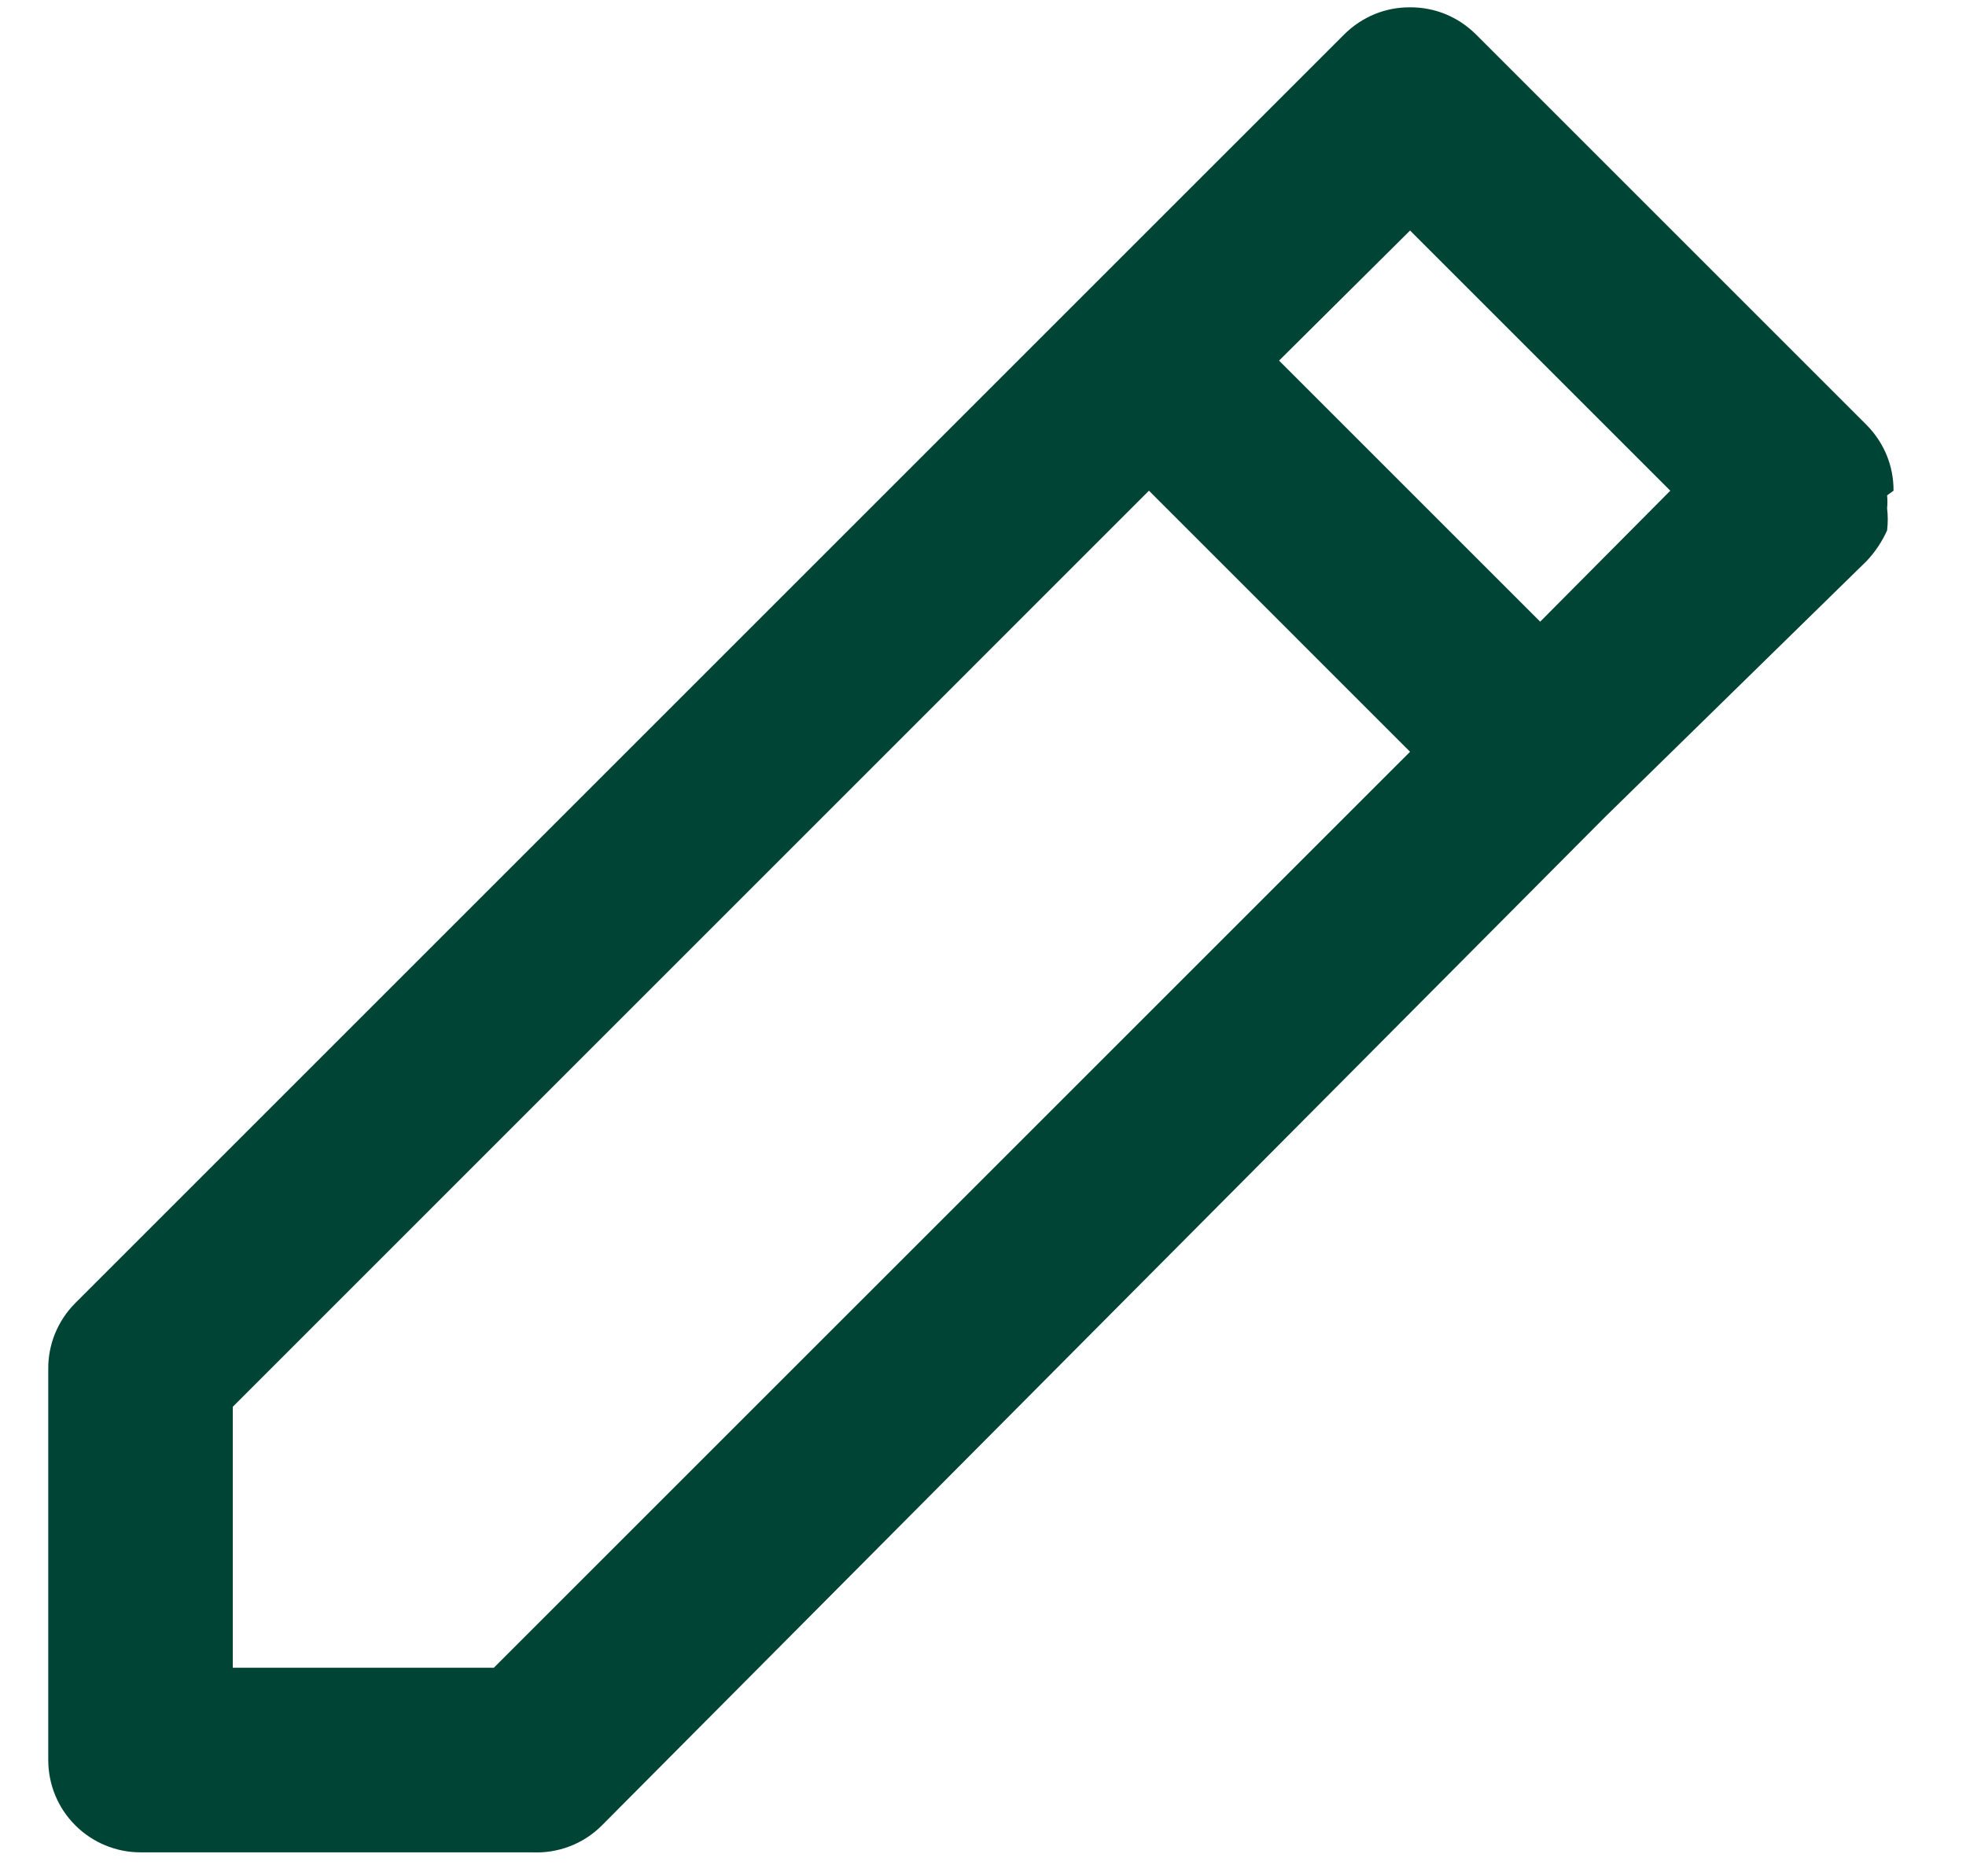 <svg width="22" height="21" viewBox="0 0 22 21" fill="none" xmlns="http://www.w3.org/2000/svg">
<path d="M21.189 5.492C21.19 5.356 21.164 5.221 21.113 5.096C21.061 4.97 20.985 4.855 20.89 4.759L16.512 0.381C16.416 0.286 16.301 0.21 16.175 0.158C16.05 0.107 15.915 0.081 15.779 0.082C15.643 0.081 15.508 0.107 15.383 0.158C15.257 0.21 15.143 0.286 15.046 0.381L12.124 3.303L0.839 14.588C0.743 14.685 0.668 14.799 0.616 14.925C0.565 15.051 0.539 15.185 0.54 15.321V19.699C0.54 19.973 0.648 20.235 0.842 20.429C1.036 20.623 1.298 20.732 1.572 20.732H5.95C6.094 20.739 6.239 20.717 6.374 20.665C6.509 20.614 6.632 20.534 6.734 20.432L17.958 9.147L20.89 6.277C20.984 6.177 21.061 6.061 21.117 5.936C21.127 5.854 21.127 5.771 21.117 5.688C21.122 5.64 21.122 5.592 21.117 5.544L21.189 5.492ZM5.526 18.666H2.605V15.745L12.857 5.492L15.779 8.414L5.526 18.666ZM17.235 6.958L14.313 4.036L15.779 2.58L18.691 5.492L17.235 6.958Z" fill="#004435"/>
</svg>
